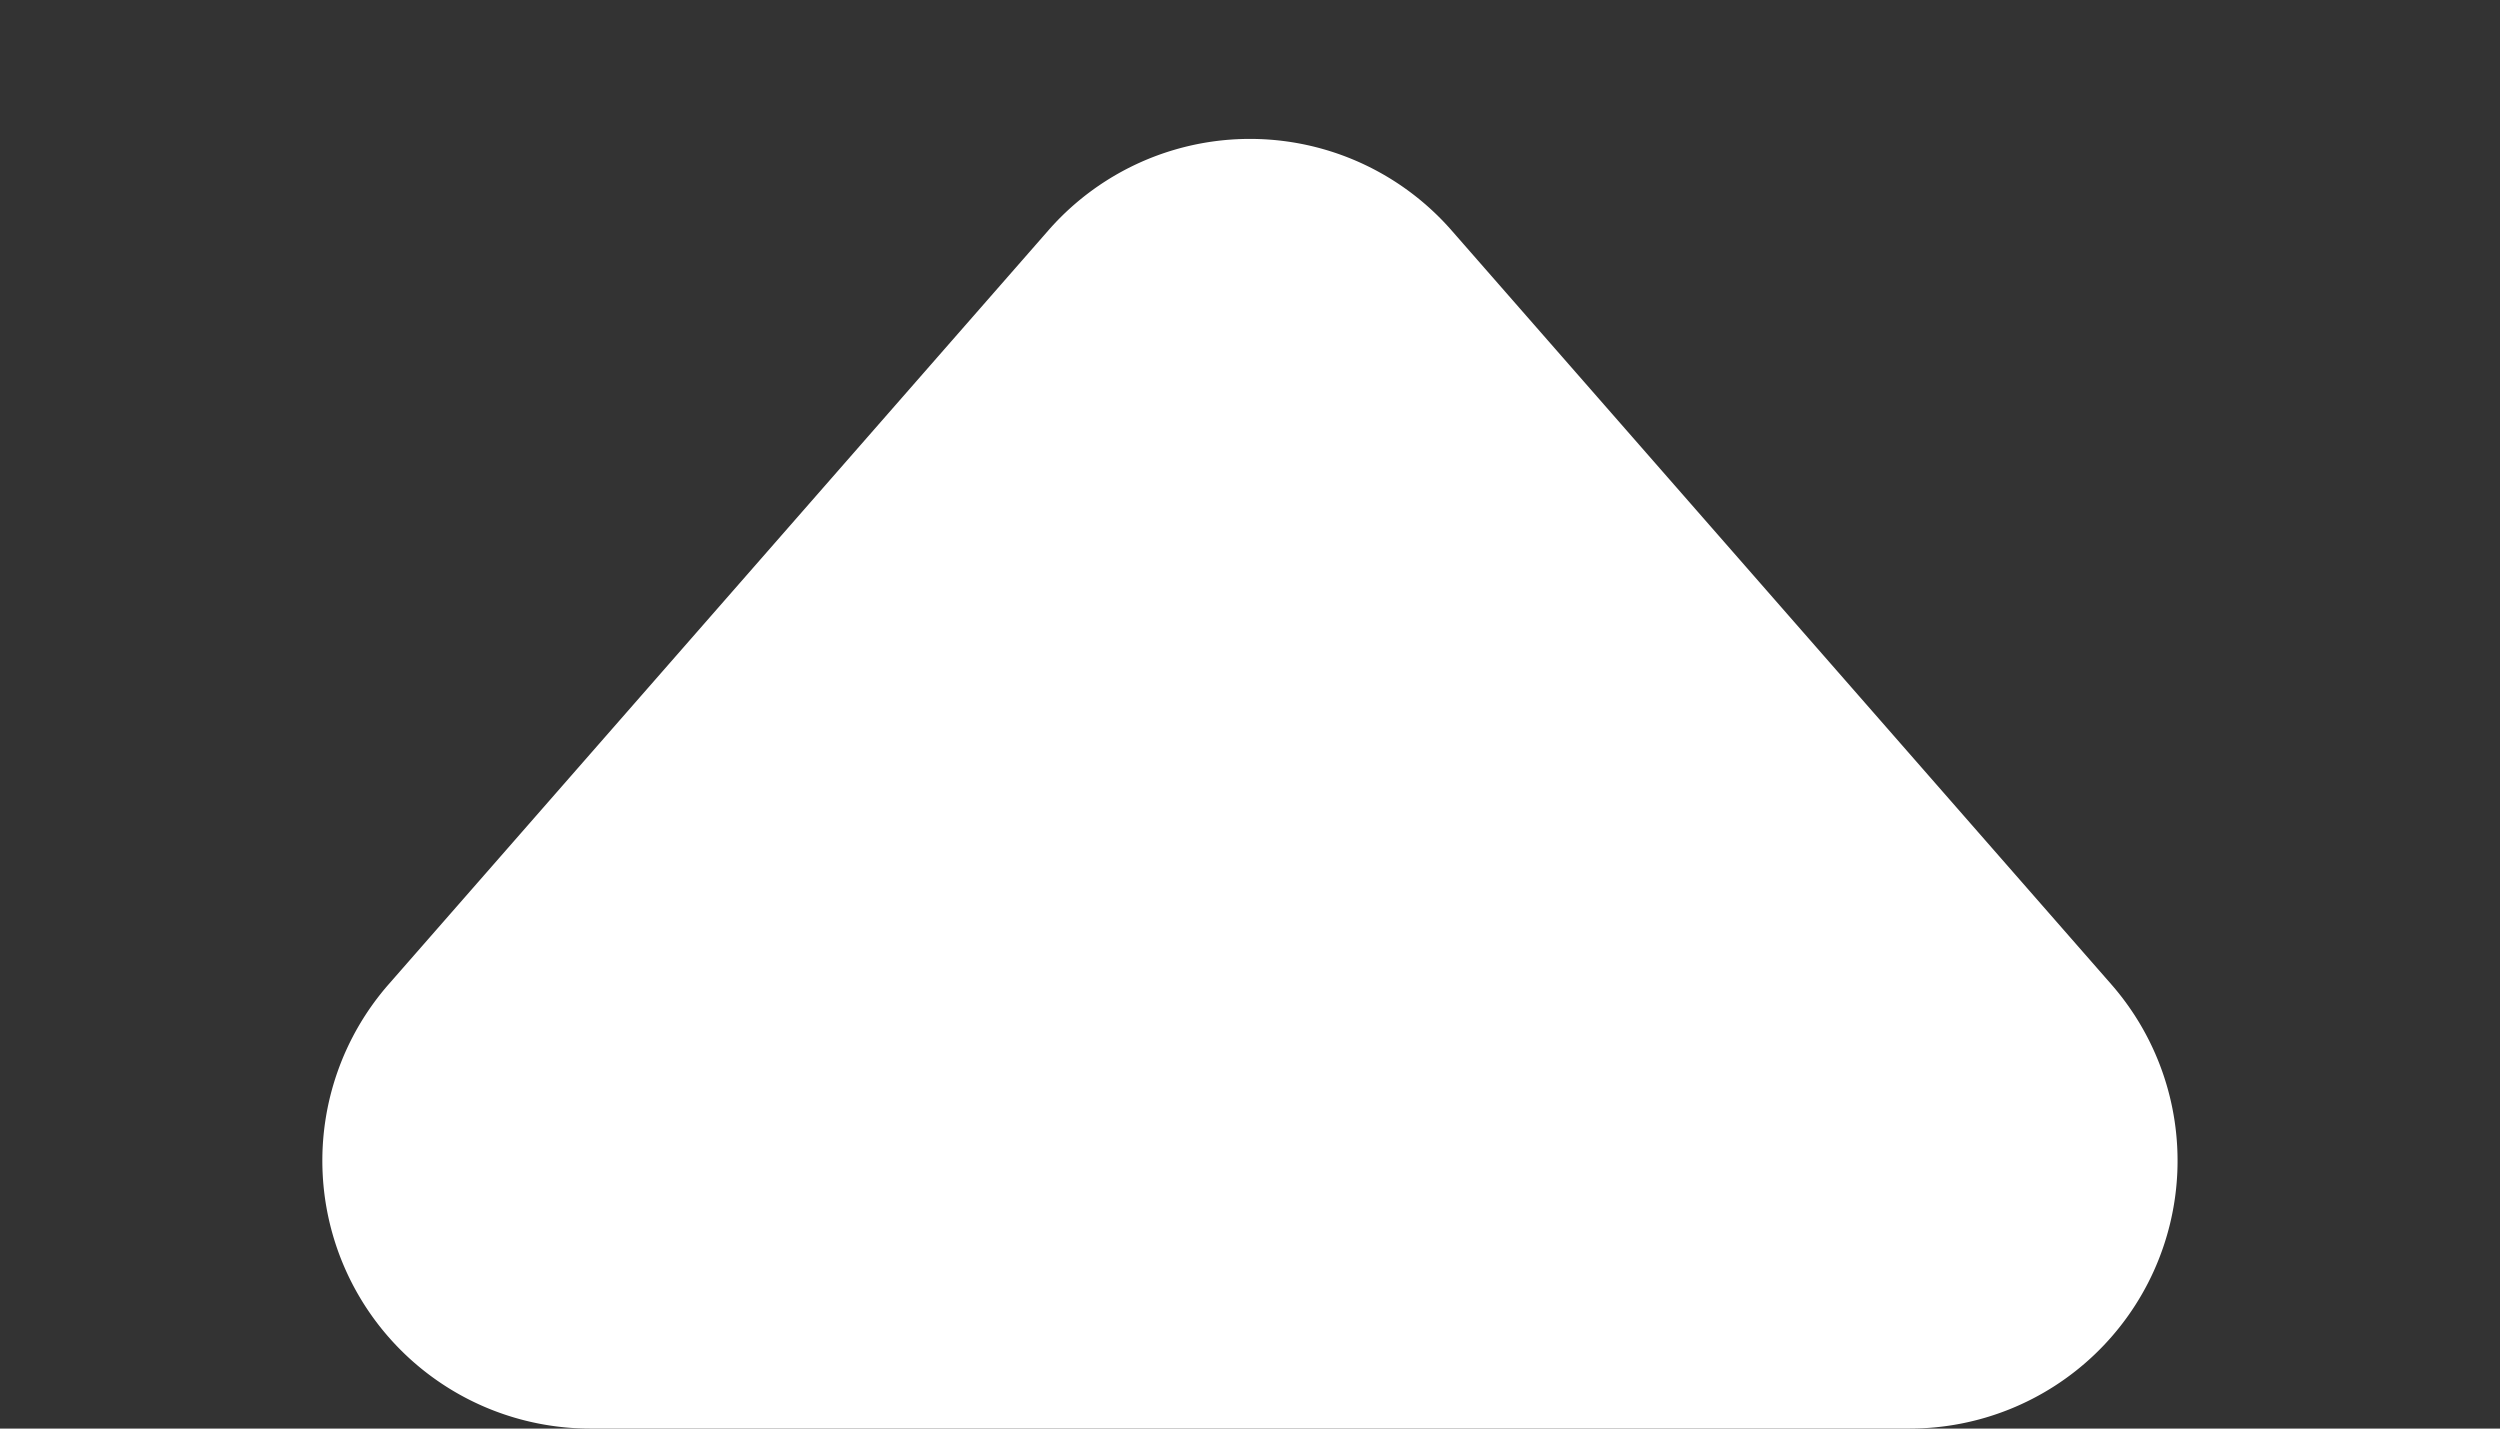 <svg id="Component_983_1" data-name="Component 983 – 1" xmlns="http://www.w3.org/2000/svg" width="28" height="16" viewBox="0 0 28 16">
  <rect x="0" y="0" width="28" height="16" fill="#333333" stroke="none"/>
  <path id="Polygon_1" data-name="Polygon 1" d="M11.742,2.58a3,3,0,0,1,4.515,0l7.389,8.444A3,3,0,0,1,21.389,16H6.611a3,3,0,0,1-2.258-4.976Z" fill="#fff"/>
</svg>
